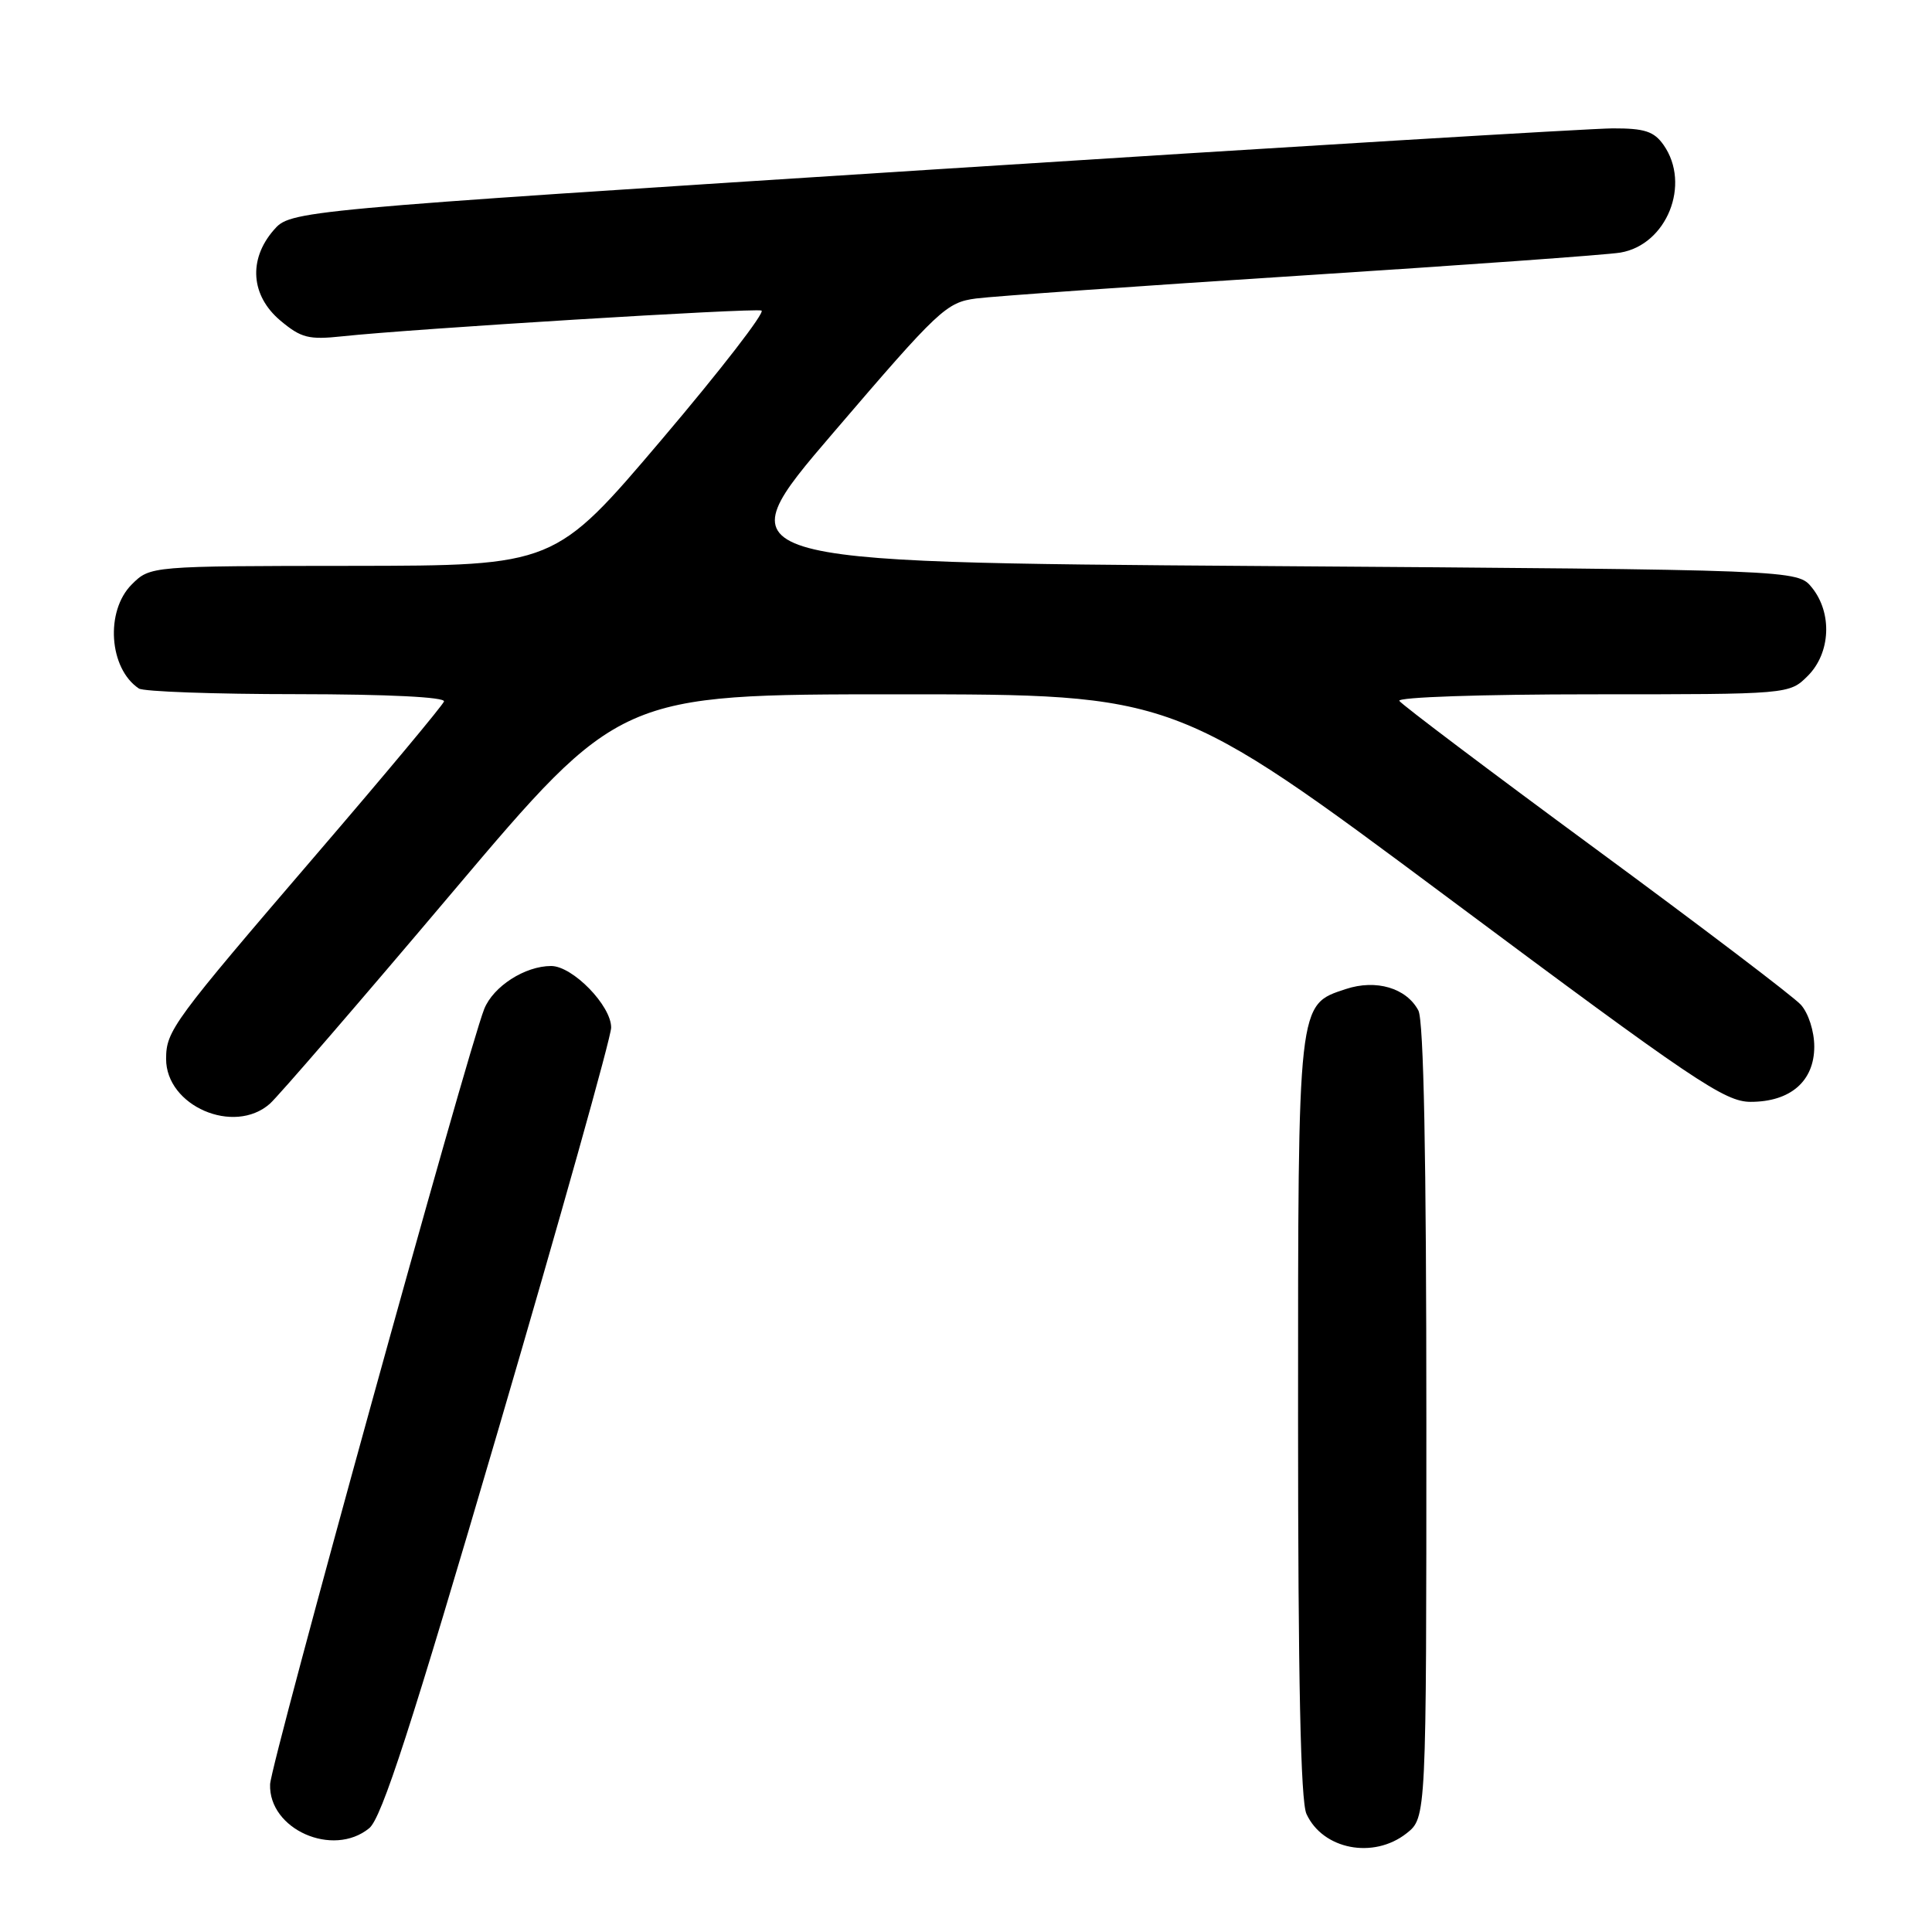 <?xml version="1.0" encoding="UTF-8" standalone="no"?>
<!DOCTYPE svg PUBLIC "-//W3C//DTD SVG 1.1//EN" "http://www.w3.org/Graphics/SVG/1.1/DTD/svg11.dtd" >
<svg xmlns="http://www.w3.org/2000/svg" xmlns:xlink="http://www.w3.org/1999/xlink" version="1.1" viewBox="0 0 256 256">
 <g >
 <path fill="currentColor"
d=" M 186.37 242.93 C 189.00 240.85 189.00 240.85 189.00 188.36 C 189.00 153.27 188.65 135.21 187.94 133.89 C 186.35 130.91 182.34 129.73 178.34 131.05 C 171.92 133.17 172.00 132.45 172.00 187.90 C 172.00 222.52 172.34 238.66 173.11 240.35 C 175.27 245.07 181.98 246.38 186.37 242.93 Z  M 48.92 242.25 C 50.58 240.90 54.45 228.94 66.01 189.50 C 74.23 161.45 80.97 137.45 80.98 136.17 C 81.01 133.27 75.88 128.00 73.03 128.00 C 69.56 128.00 65.36 130.70 64.16 133.70 C 61.96 139.23 35.90 233.57 35.79 236.42 C 35.57 242.39 44.11 246.18 48.92 242.25 Z  M 35.76 146.25 C 36.85 145.29 47.73 132.69 59.93 118.25 C 82.12 92.00 82.12 92.00 118.91 92.00 C 155.69 92.00 155.69 92.00 191.93 119.00 C 224.49 143.27 228.54 146.00 231.97 146.00 C 237.24 146.00 240.40 143.26 240.40 138.68 C 240.40 136.65 239.63 134.25 238.62 133.13 C 237.64 132.05 225.39 122.75 211.40 112.46 C 197.41 102.17 185.72 93.35 185.42 92.87 C 185.12 92.38 196.36 92.00 210.99 92.00 C 237.09 92.00 237.09 92.00 239.55 89.55 C 242.57 86.52 242.81 81.23 240.09 77.86 C 238.18 75.50 238.18 75.50 166.94 75.00 C 95.71 74.50 95.71 74.50 110.45 57.30 C 124.43 40.97 125.40 40.07 129.34 39.55 C 131.63 39.25 151.05 37.89 172.50 36.51 C 193.95 35.13 212.94 33.77 214.71 33.47 C 220.86 32.43 224.08 24.42 220.44 19.22 C 219.17 17.41 217.94 17.00 213.69 17.01 C 210.84 17.02 170.25 19.47 123.50 22.47 C 38.50 27.91 38.50 27.91 36.25 30.51 C 32.88 34.41 33.24 39.18 37.14 42.47 C 39.91 44.79 40.89 45.04 45.39 44.56 C 54.47 43.58 99.88 40.79 100.90 41.15 C 101.44 41.34 95.50 49.03 87.69 58.23 C 73.50 74.95 73.50 74.95 46.70 74.98 C 19.91 75.00 19.91 75.00 17.45 77.45 C 13.92 80.99 14.44 88.59 18.40 91.23 C 19.00 91.64 28.42 91.98 39.33 91.98 C 51.41 91.99 59.04 92.37 58.83 92.95 C 58.65 93.47 51.08 102.55 42.00 113.12 C 22.88 135.40 22.02 136.57 22.01 140.30 C 21.99 146.55 31.00 150.45 35.76 146.25 Z "/>
</g>
</svg>